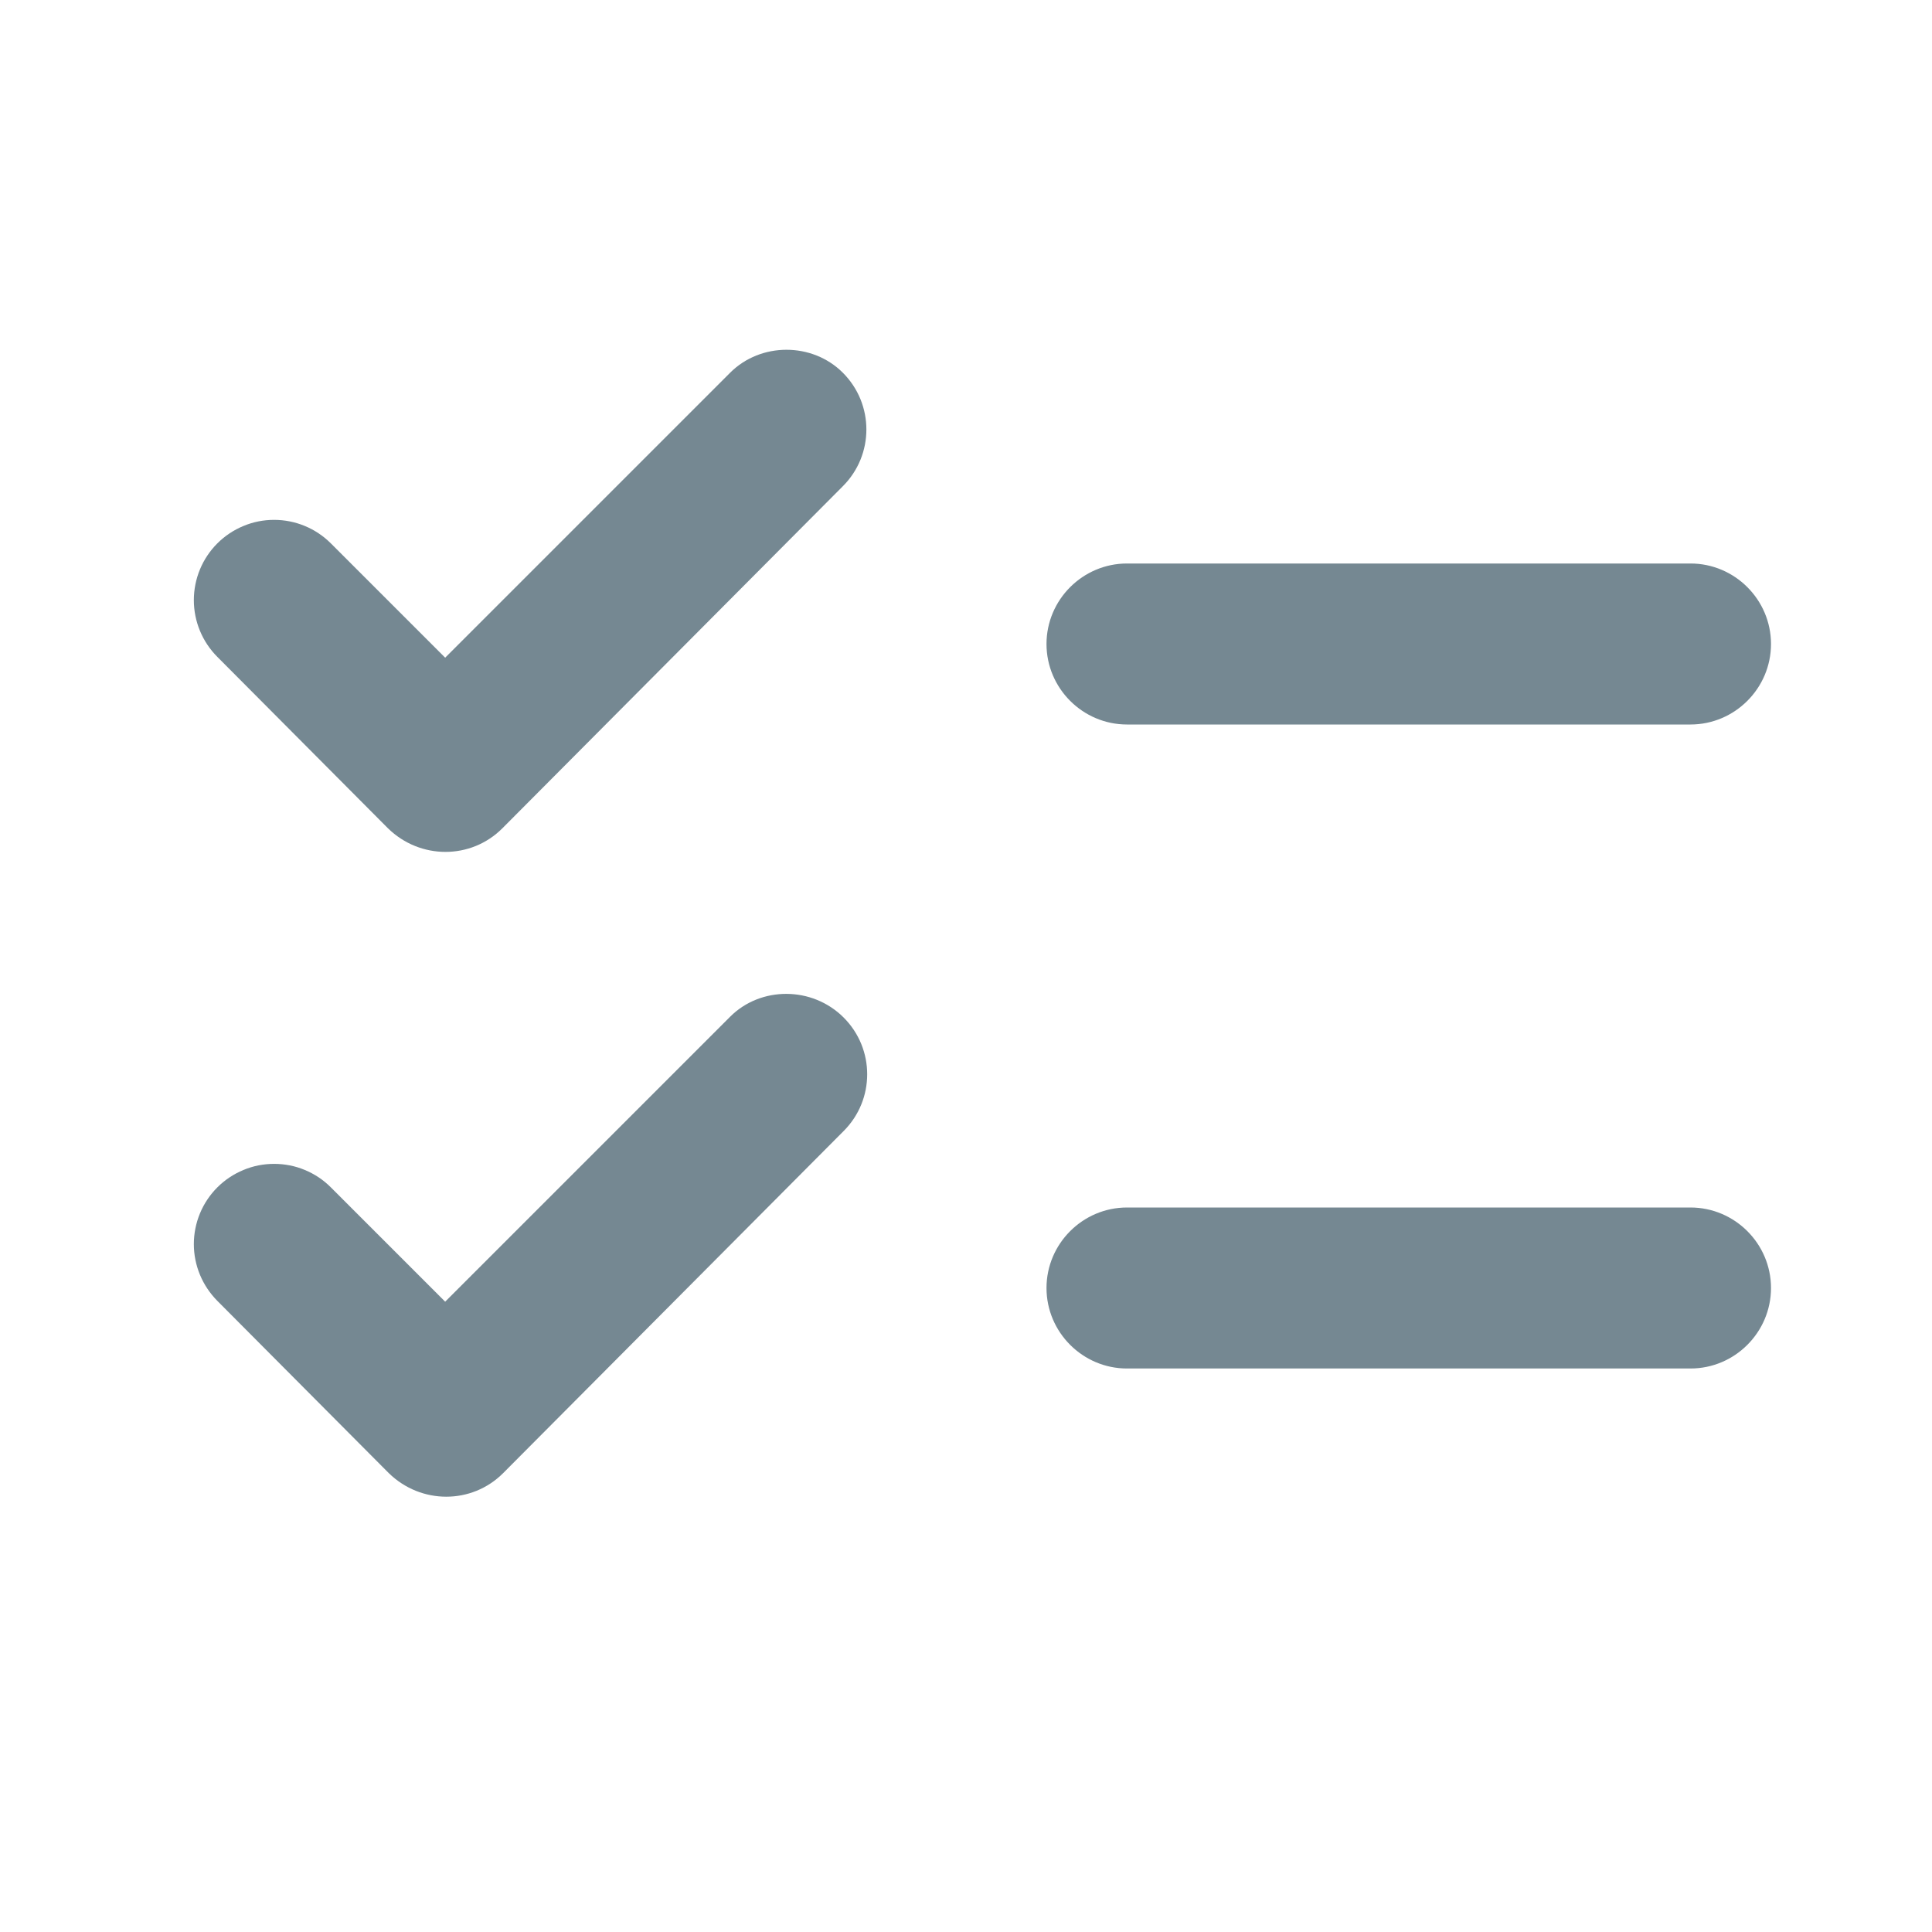 <svg width="24" height="24" viewBox="0 0 24 24" fill="none" xmlns="http://www.w3.org/2000/svg">
<path d="M22 8C22 7.45 21.55 7 21 7H14C13.45 7 13 7.45 13 8C13 8.55 13.45 9 14 9H21C21.55 9 22 8.55 22 8ZM13 16C13 16.55 13.45 17 14 17H21C21.55 17 22 16.55 22 16C22 15.45 21.55 15 21 15H14C13.45 15 13 15.45 13 16ZM10.47 4.63C10.86 5.02 10.86 5.65 10.47 6.04L6.24 10.29C5.85 10.68 5.22 10.68 4.82 10.29L2.7 8.16C2.513 7.973 2.408 7.719 2.408 7.455C2.408 7.324 2.434 7.194 2.484 7.073C2.534 6.952 2.608 6.842 2.7 6.75C2.793 6.657 2.903 6.584 3.024 6.534C3.145 6.483 3.274 6.458 3.405 6.458C3.67 6.458 3.923 6.563 4.11 6.75L5.53 8.17L9.07 4.63C9.45 4.25 10.09 4.25 10.47 4.63ZM10.48 12.64C10.87 13.03 10.87 13.66 10.48 14.05L6.25 18.3C5.86 18.69 5.23 18.69 4.83 18.3L2.7 16.16C2.608 16.067 2.534 15.957 2.484 15.836C2.434 15.715 2.408 15.586 2.408 15.455C2.408 15.324 2.434 15.194 2.484 15.073C2.534 14.952 2.608 14.842 2.7 14.75C2.793 14.657 2.903 14.584 3.024 14.534C3.145 14.483 3.274 14.458 3.405 14.458C3.536 14.458 3.666 14.483 3.787 14.534C3.908 14.584 4.018 14.657 4.11 14.75L5.53 16.17L9.07 12.63C9.45 12.25 10.09 12.25 10.48 12.64V12.64Z" fill="#758892"/>
</svg>

